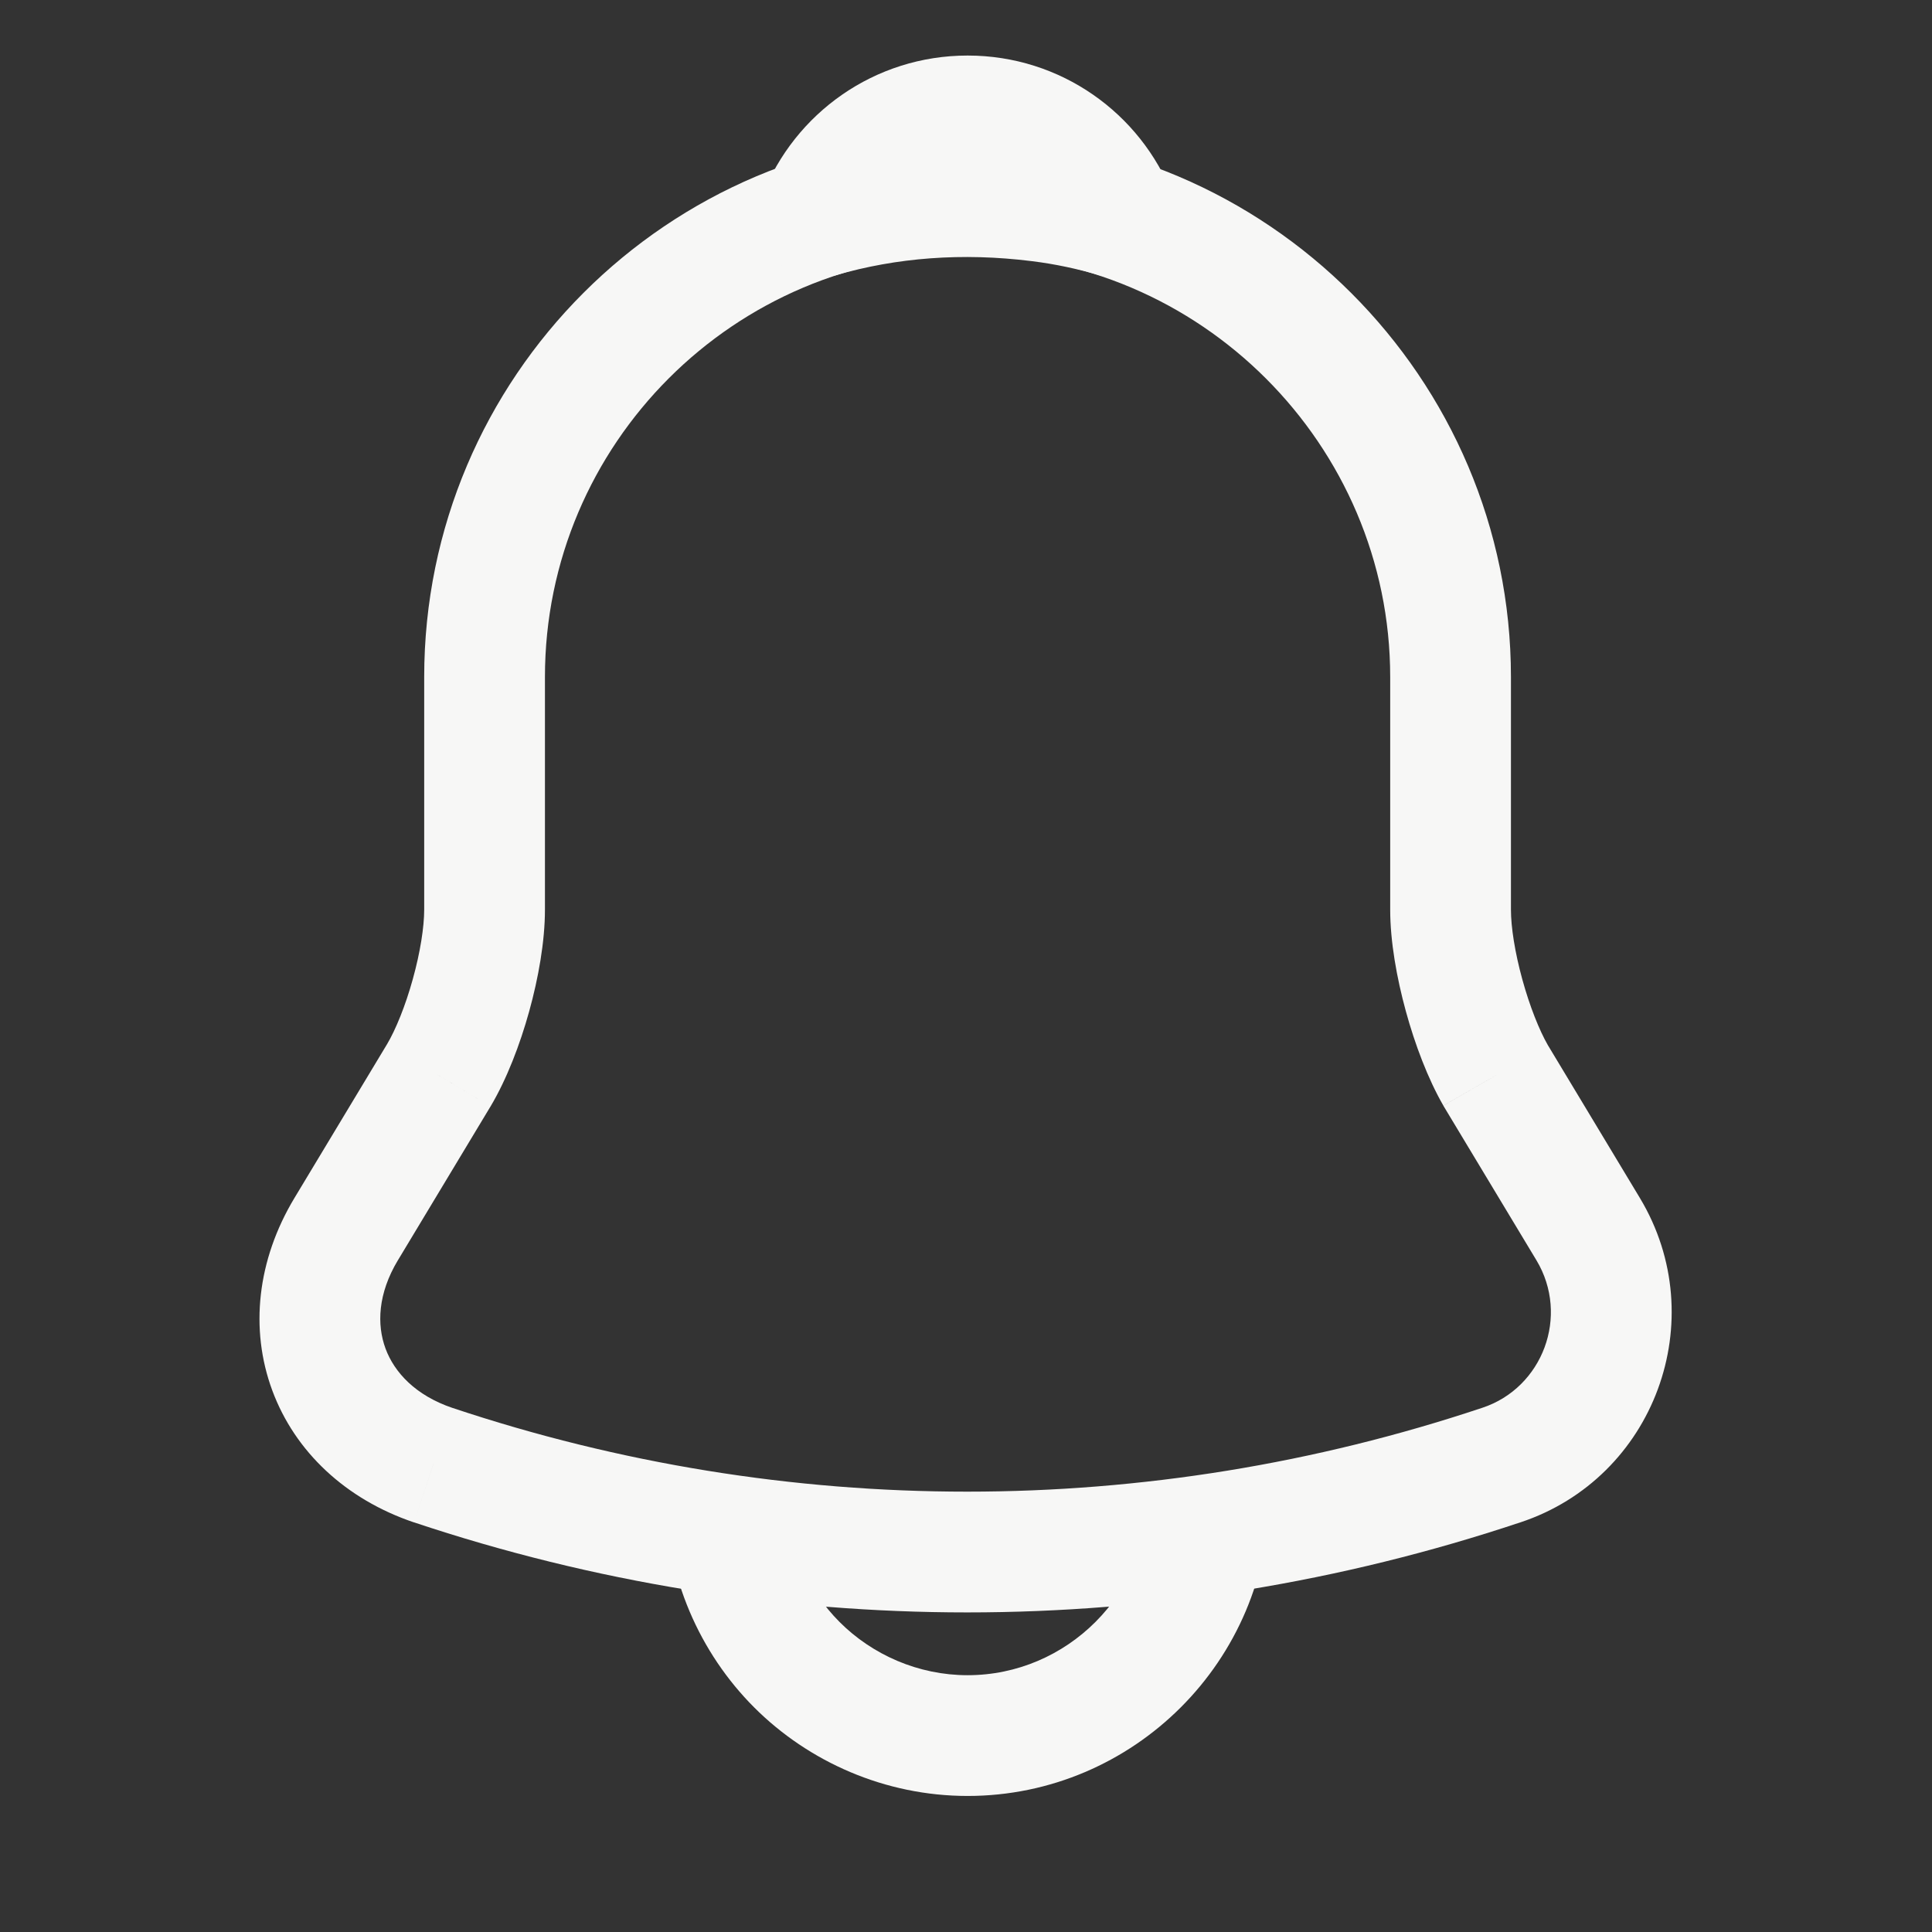 <svg width="48" height="48" viewBox="0 0 48 48" fill="none" xmlns="http://www.w3.org/2000/svg" xmlns:xlink="http://www.w3.org/1999/xlink">
<rect x="0" y="0" width="48" height="48" fill="#333333" stroke="none"/>
<path d="M10.899,26.72L12.184,27.494L12.188,27.488L10.899,26.72ZM8.599,30.54L7.314,29.766L7.314,29.766L8.599,30.54ZM10.759,36.4L10.278,37.821L10.284,37.822L10.759,36.4ZM37.299,36.4L36.828,34.976L36.824,34.977L37.299,36.4ZM39.459,30.54L40.745,29.768L40.744,29.766L39.459,30.54ZM37.159,26.72L35.86,27.47L35.874,27.494L37.159,26.72ZM24.039,3.32C16.591,3.32 10.539,9.371 10.539,16.82L13.539,16.82C13.539,11.028 18.248,6.32 24.039,6.32L24.039,3.32ZM10.539,16.82L10.539,22.6L13.539,22.6L13.539,16.82L10.539,16.82ZM10.539,22.6C10.539,23.029 10.442,23.657 10.256,24.326C10.071,24.995 9.83,25.584 9.611,25.952L12.188,27.488C12.588,26.816 12.918,25.955 13.147,25.129C13.376,24.303 13.539,23.391 13.539,22.6L10.539,22.6ZM9.614,25.946L7.314,29.766L9.884,31.314L12.184,27.494L9.614,25.946ZM7.314,29.766C6.392,31.299 6.199,33.018 6.765,34.546C7.33,36.071 8.593,37.25 10.278,37.821L11.24,34.979C10.325,34.669 9.798,34.098 9.578,33.504C9.359,32.911 9.387,32.141 9.884,31.313L7.314,29.766ZM10.284,37.822C19.212,40.806 28.846,40.806 37.774,37.822L36.824,34.977C28.512,37.754 19.546,37.754 11.235,34.977L10.284,37.822ZM37.77,37.824C41.108,36.72 42.557,32.787 40.745,29.768L38.173,31.312C39.001,32.692 38.33,34.479 36.828,34.976L37.77,37.824ZM40.744,29.766L38.444,25.946L35.874,27.494L38.174,31.314L40.744,29.766ZM38.458,25.97C38.243,25.596 38.005,25.001 37.821,24.331C37.636,23.659 37.539,23.03 37.539,22.6L34.539,22.6C34.539,23.39 34.702,24.301 34.928,25.124C35.154,25.949 35.476,26.803 35.86,27.469L38.458,25.97ZM37.539,22.6L37.539,16.82L34.539,16.82L34.539,22.6L37.539,22.6ZM37.539,16.82C37.539,9.391 31.468,3.32 24.039,3.32L24.039,6.32C29.811,6.32 34.539,11.048 34.539,16.82L37.539,16.82Z" fill="#F7F7F6"/>
<path d="M27.74,5.4L27.322,6.84C27.871,7 28.462,6.833 28.848,6.411C29.233,5.989 29.345,5.385 29.136,4.853L27.74,5.4ZM25.82,5L25.634,6.488L25.639,6.489L25.82,5ZM20.34,5.4L18.943,4.853C18.735,5.385 18.847,5.989 19.232,6.411C19.618,6.834 20.21,7 20.759,6.84L20.34,5.4ZM28.158,3.959C27.473,3.76 26.753,3.602 26,3.511L25.639,6.489C26.207,6.558 26.767,6.679 27.322,6.84L28.158,3.959ZM26.006,3.511C23.895,3.248 21.848,3.399 19.921,3.96L20.759,6.84C22.271,6.4 23.905,6.272 25.634,6.488L26.006,3.511ZM21.736,5.947C22.098,5.026 22.994,4.38 24.04,4.38L24.04,1.38C21.726,1.38 19.742,2.814 18.943,4.853L21.736,5.947ZM24.04,4.38C25.086,4.38 25.982,5.026 26.343,5.947L29.136,4.853C28.338,2.814 26.354,1.38 24.04,1.38L24.04,4.38Z" fill="#F7F7F6"/>
<path d="M28.539,37.12C28.539,39.592 26.511,41.62 24.039,41.62L24.039,44.62C28.167,44.62 31.539,41.249 31.539,37.12L28.539,37.12ZM24.039,41.62C22.814,41.62 21.671,41.111 20.86,40.299L18.738,42.421C20.087,43.77 21.984,44.62 24.039,44.62L24.039,41.62ZM20.86,40.299C20.049,39.488 19.539,38.345 19.539,37.12L16.539,37.12C16.539,39.175 17.389,41.072 18.738,42.421L20.86,40.299Z" fill="#F7F7F6"/>
</svg>
